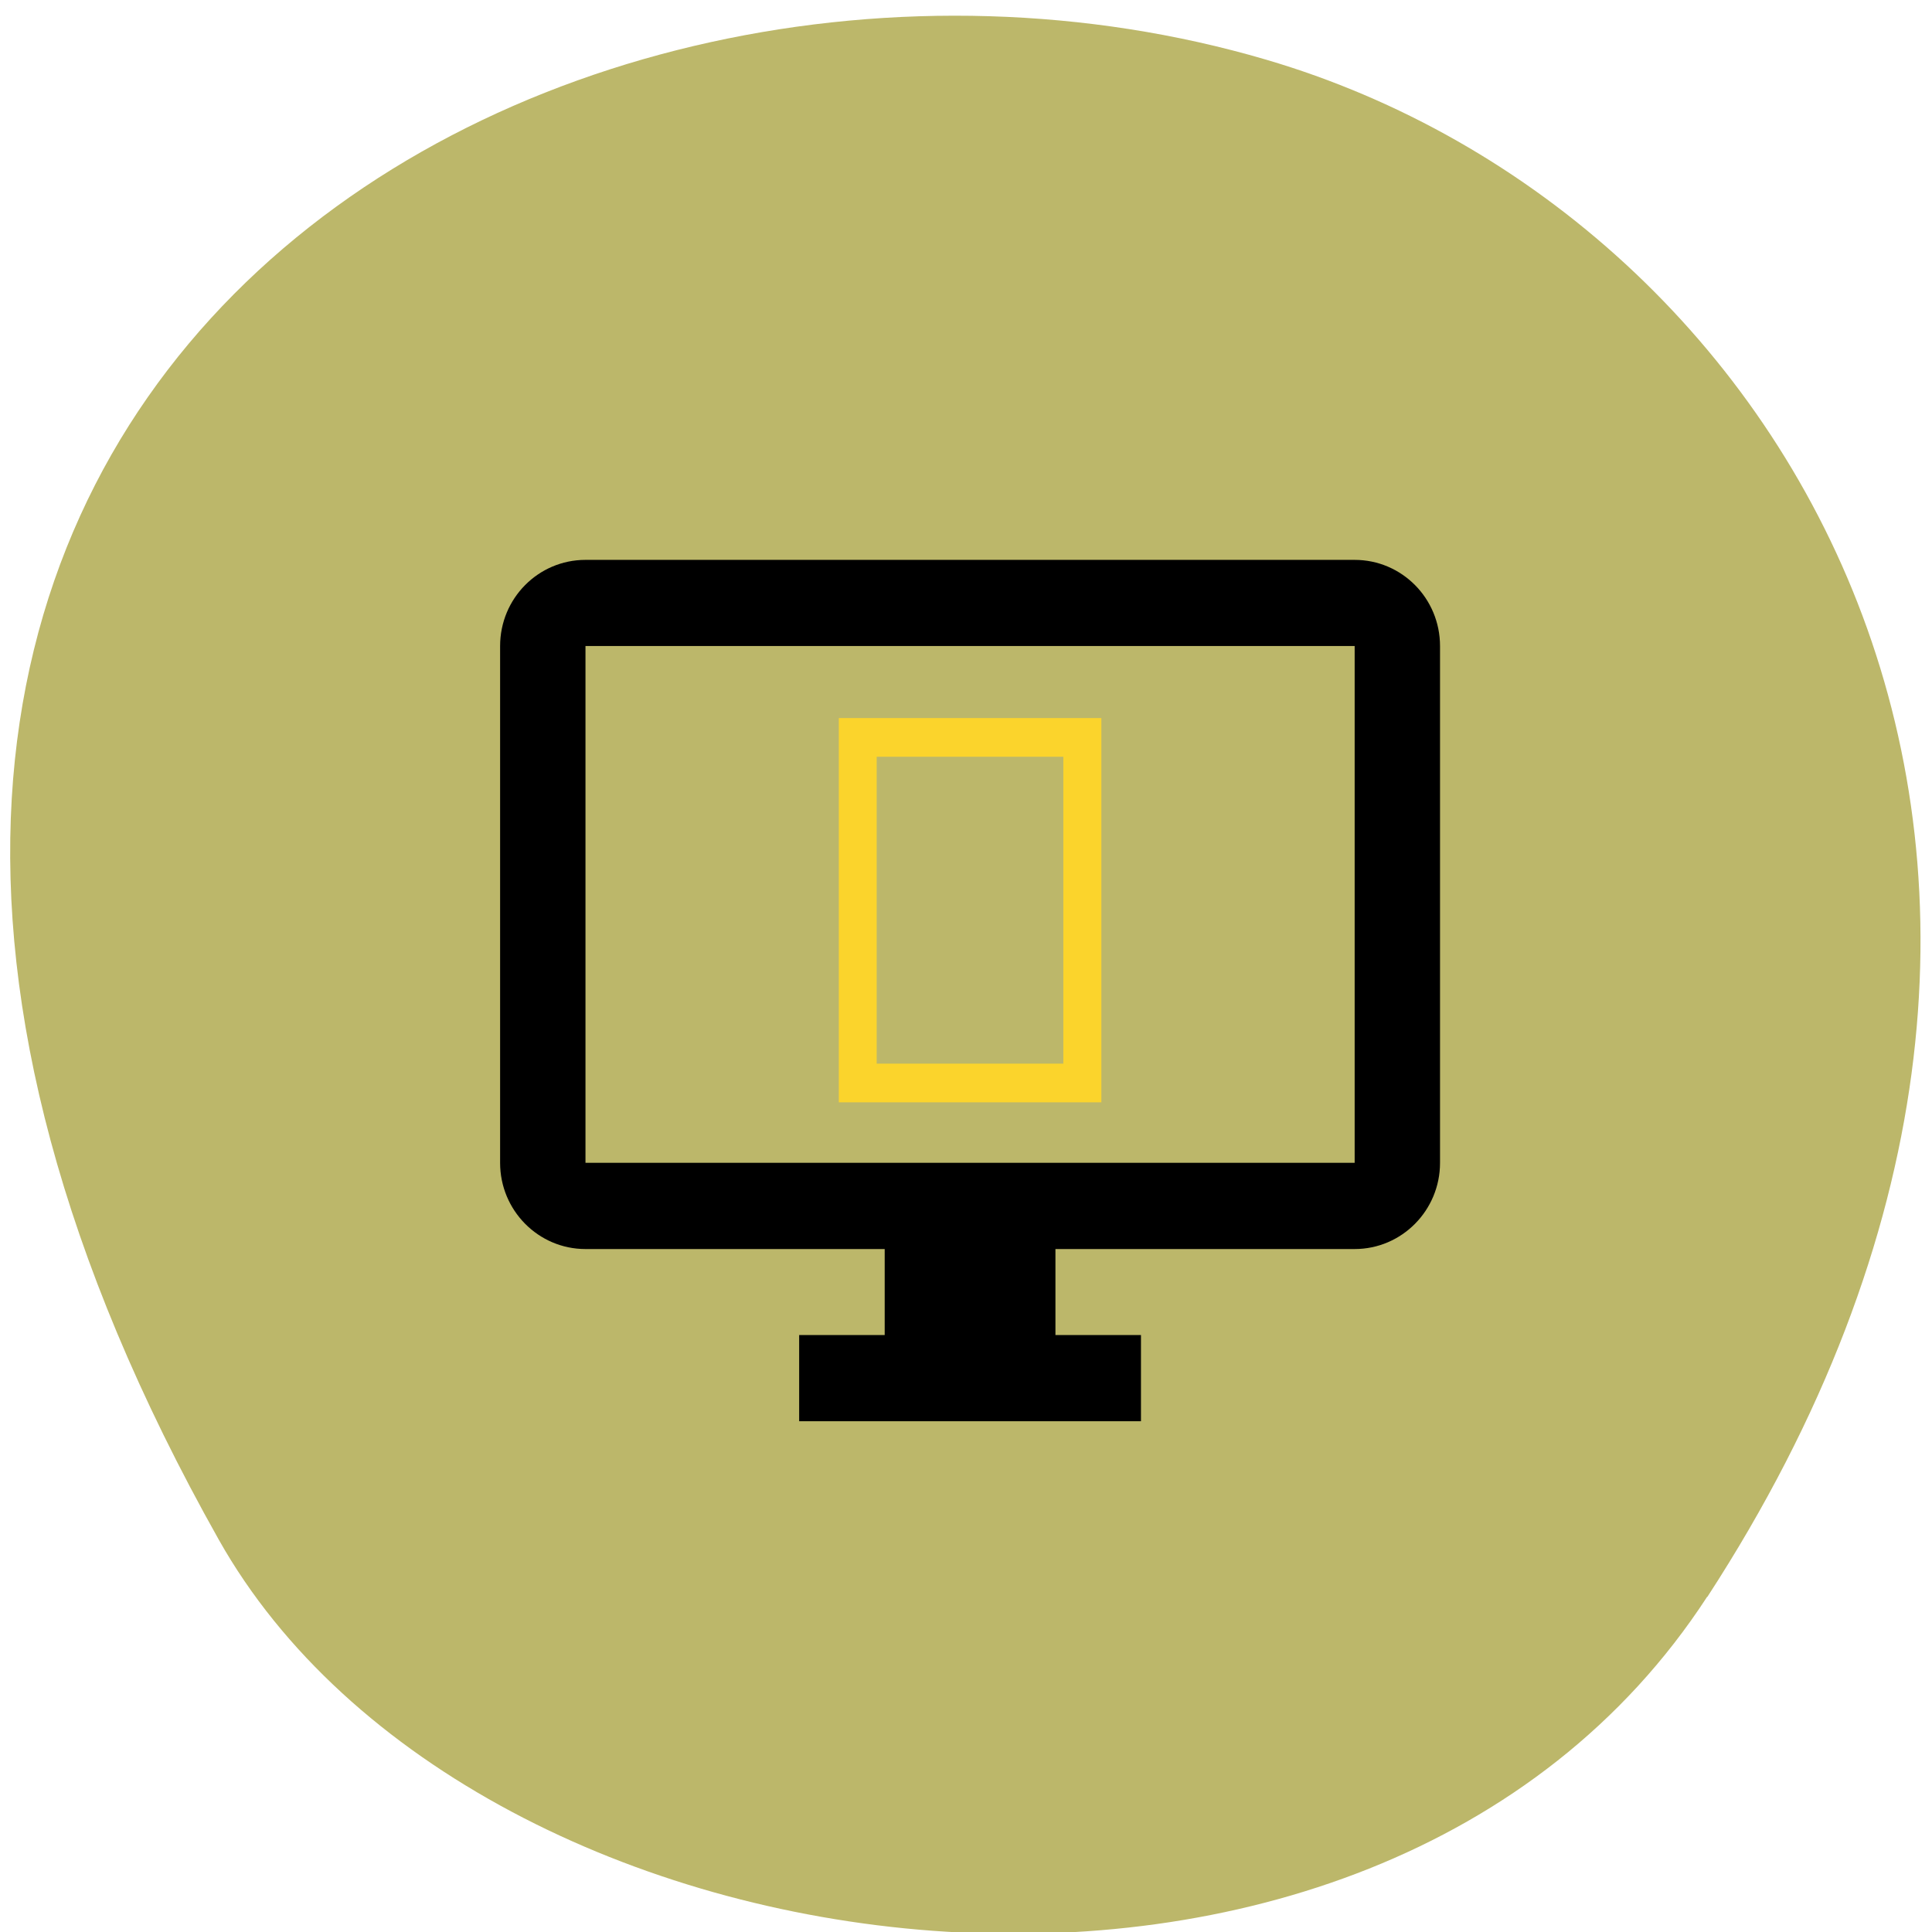 <svg xmlns="http://www.w3.org/2000/svg" viewBox="0 0 48 48"><path d="m 42.42 39.672 c 11.676 -17.957 2.254 -34.31 -10.965 -38.19 c -17.781 -5.223 -41.922 8.496 -26.02 36.77 c 6.324 11.234 28.66 14.207 36.977 1.422" fill="#bcb76a"/><path d="m 33.656 13.91 h -19.11 c -1.172 0 -2.121 0.957 -2.121 2.141 v 12.84 c 0 1.18 0.949 2.141 2.121 2.141 h 7.434 v 2.137 h -2.125 v 2.141 h 8.492 v -2.141 h -2.125 v -2.137 h 7.434 c 1.172 0 2.121 -0.961 2.121 -2.141 v -12.84 c 0 -1.184 -0.949 -2.141 -2.121 -2.141 m 0 14.98 h -19.11 v -12.84 h 19.11"/><path d="m 20.84 17.84 v 9.547 h 6.523 v -9.547 m -0.945 8.586 h -4.637 v -7.625 h 4.637" fill="#fbd42c"/></svg>
